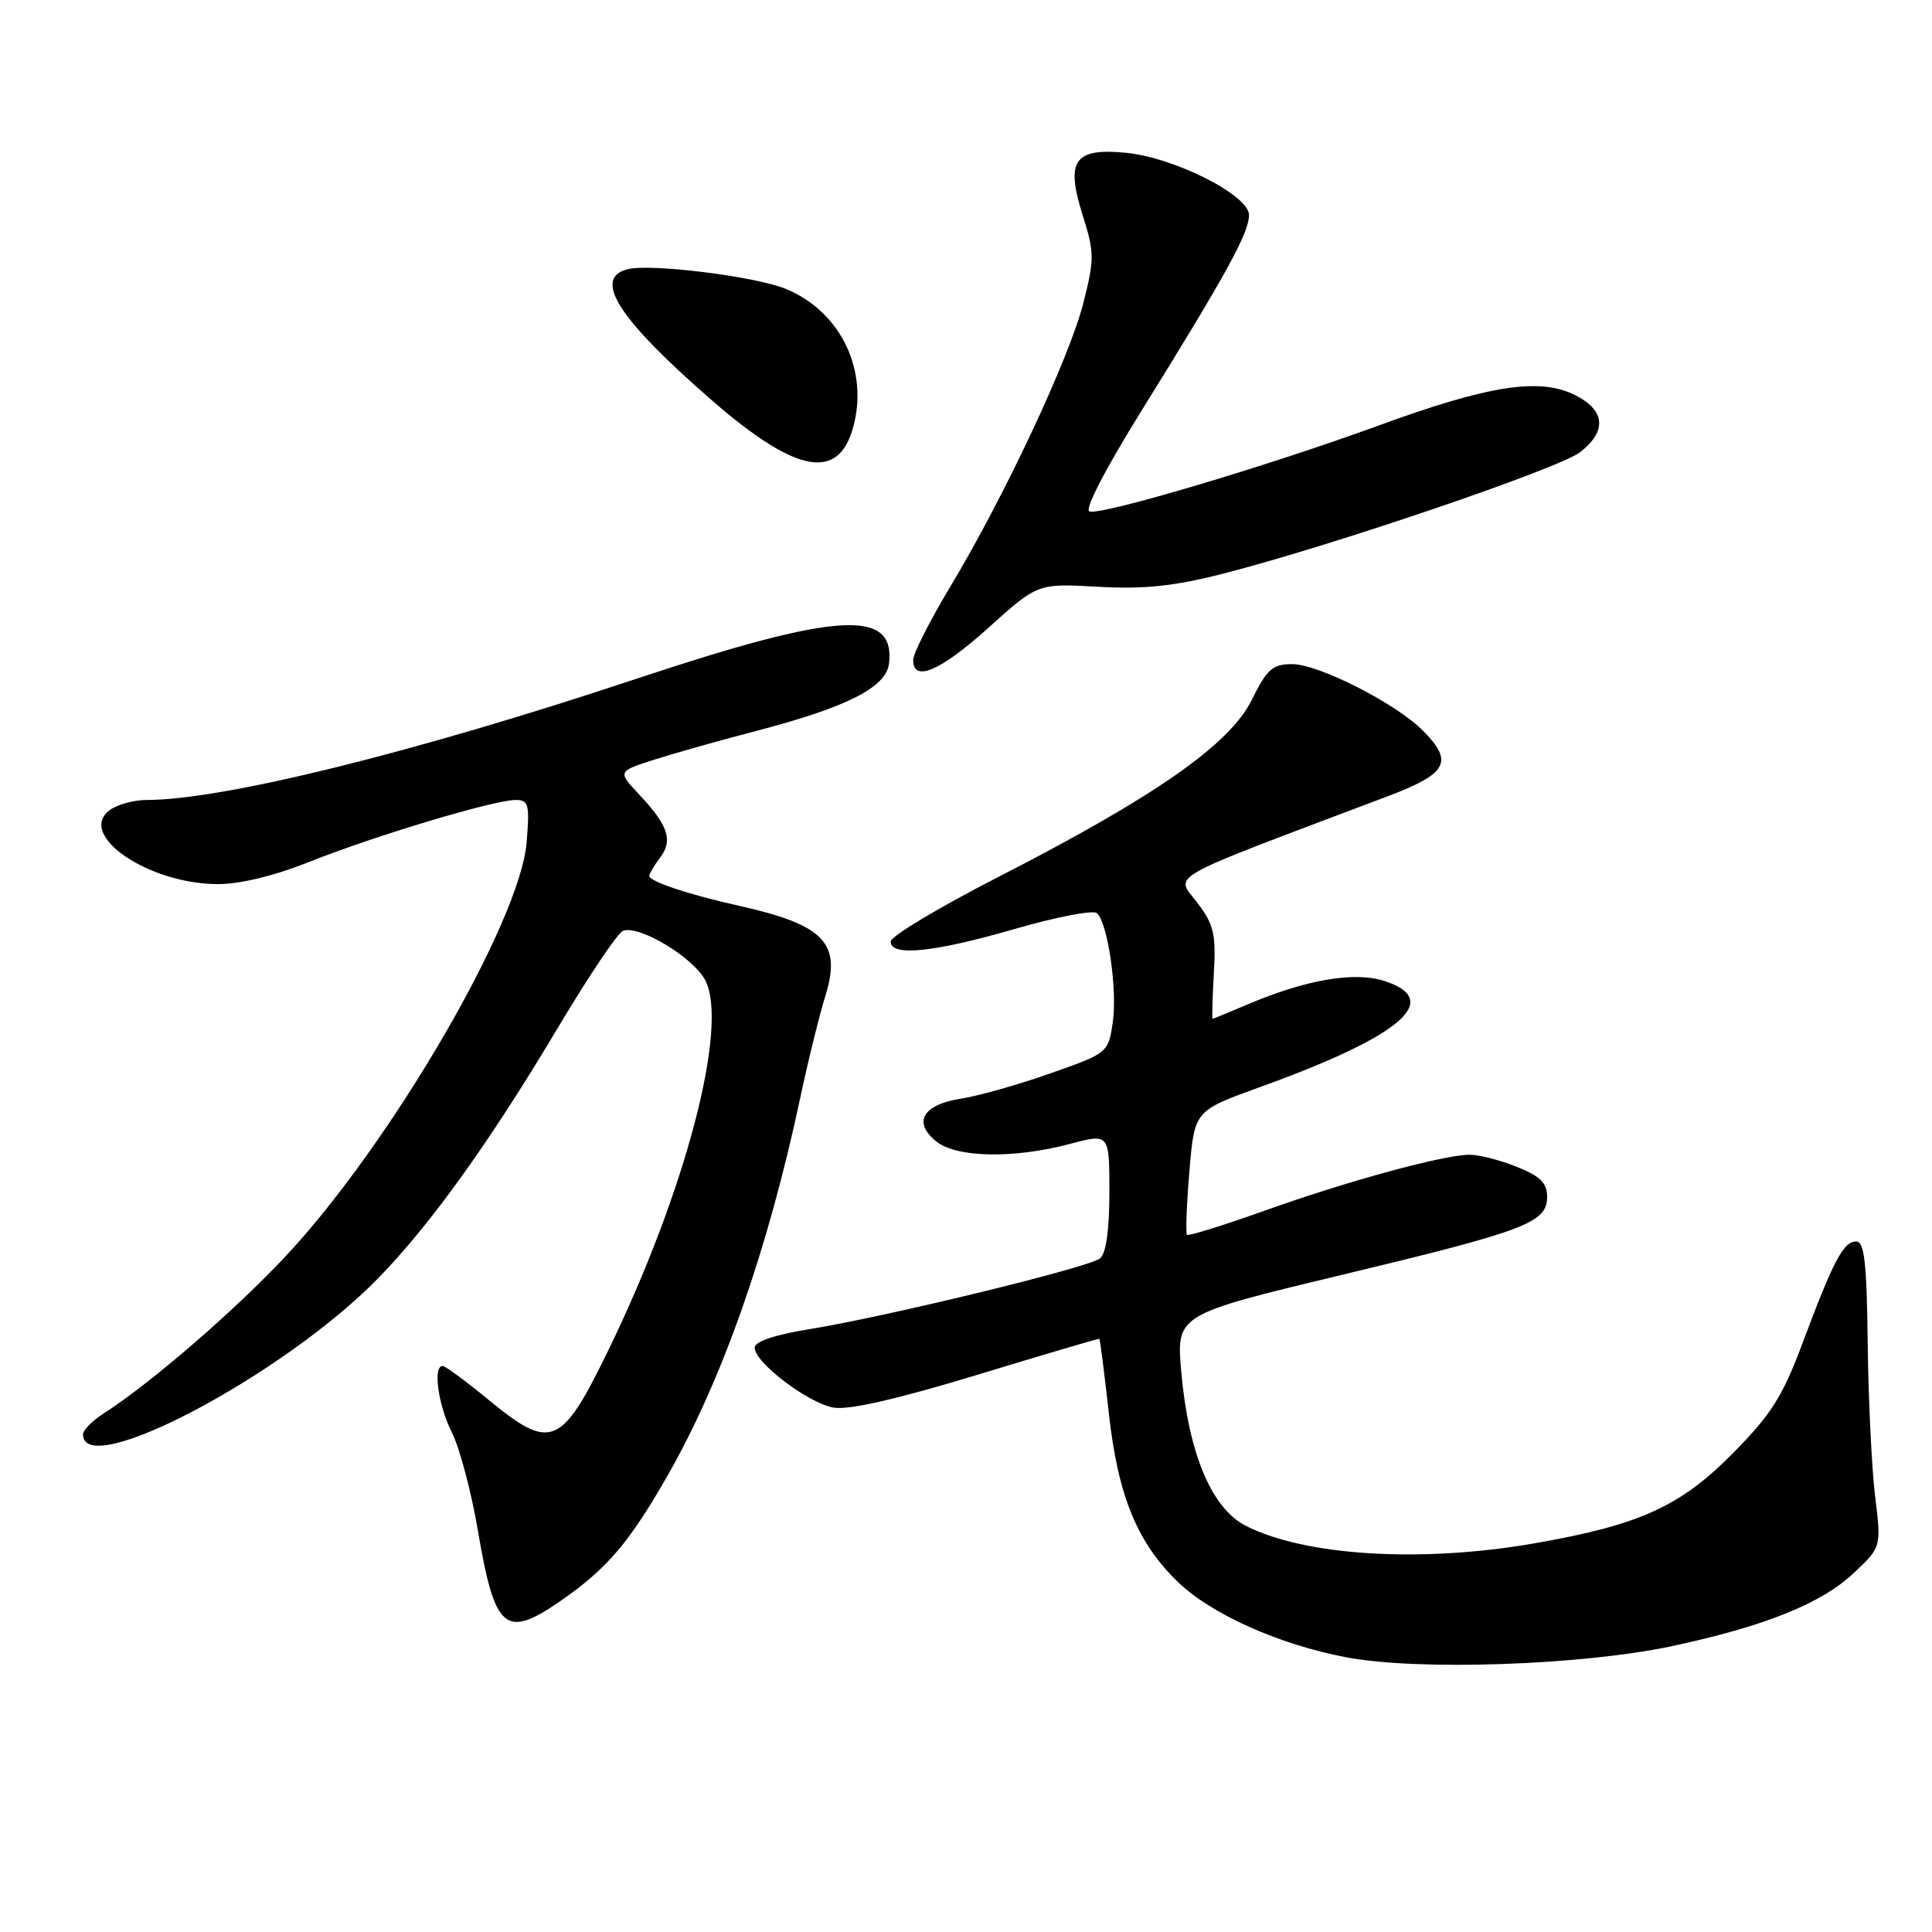 <?xml version="1.0" encoding="UTF-8" standalone="no"?>
<!DOCTYPE svg PUBLIC "-//W3C//DTD SVG 1.1//EN" "http://www.w3.org/Graphics/SVG/1.1/DTD/svg11.dtd" >
<svg xmlns="http://www.w3.org/2000/svg" xmlns:xlink="http://www.w3.org/1999/xlink" version="1.1" viewBox="0 0 256 256">
 <g >
 <path fill="currentColor"
d=" M 221.50 218.13 C 233.83 215.50 241.35 212.48 245.65 208.42 C 249.29 204.99 249.29 204.99 248.46 198.25 C 248.01 194.54 247.57 185.43 247.48 178.00 C 247.36 167.29 247.04 164.50 245.95 164.50 C 244.27 164.50 242.93 167.04 238.85 177.96 C 236.21 185.03 234.70 187.42 229.60 192.58 C 222.63 199.63 217.25 202.07 203.32 204.50 C 188.32 207.12 172.83 206.17 165.03 202.15 C 160.53 199.83 157.49 192.58 156.53 181.85 C 155.85 174.20 155.85 174.20 177.67 168.96 C 202.26 163.06 205.00 162.02 205.00 158.58 C 205.00 156.75 204.09 155.85 200.98 154.61 C 198.77 153.72 195.96 153.00 194.73 153.01 C 191.28 153.02 178.53 156.50 167.57 160.42 C 162.10 162.37 157.48 163.81 157.28 163.62 C 157.09 163.42 157.23 159.64 157.60 155.22 C 158.27 147.18 158.27 147.18 166.89 144.07 C 185.61 137.31 191.24 132.55 183.52 130.01 C 179.51 128.68 173.05 129.79 165.17 133.15 C 162.78 134.17 160.76 135.00 160.67 135.00 C 160.58 135.00 160.65 132.29 160.84 128.97 C 161.14 123.72 160.84 122.48 158.59 119.54 C 155.74 115.79 153.82 116.86 183.75 105.56 C 191.84 102.51 192.68 100.96 188.51 96.78 C 184.90 93.17 174.72 88.00 171.22 88.00 C 168.63 88.00 167.88 88.66 165.86 92.75 C 162.92 98.67 153.07 105.55 132.27 116.21 C 124.44 120.22 118.03 124.06 118.02 124.75 C 117.99 126.79 123.74 126.20 134.50 123.08 C 140.00 121.49 144.89 120.55 145.36 121.00 C 146.81 122.38 148.08 131.25 147.44 135.52 C 146.85 139.50 146.78 139.56 139.17 142.23 C 134.95 143.72 129.62 145.23 127.31 145.58 C 122.27 146.37 120.92 148.71 124.05 151.24 C 126.73 153.41 134.33 153.55 141.75 151.58 C 147.00 150.18 147.00 150.18 147.00 157.97 C 147.00 163.00 146.56 166.11 145.75 166.75 C 144.25 167.95 117.42 174.48 107.25 176.12 C 102.63 176.87 100.00 177.76 100.00 178.57 C 100.00 180.55 107.09 185.93 110.47 186.52 C 112.47 186.86 118.96 185.38 129.50 182.17 C 138.30 179.49 145.58 177.34 145.67 177.40 C 145.76 177.45 146.33 181.91 146.93 187.30 C 148.15 198.28 150.71 204.47 156.16 209.70 C 160.58 213.92 169.48 217.90 178.33 219.59 C 187.82 221.41 209.54 220.67 221.50 218.13 Z  M 74.32 212.10 C 80.46 207.84 83.40 204.38 88.48 195.48 C 95.71 182.83 101.75 165.60 106.03 145.50 C 107.08 140.55 108.59 134.45 109.37 131.94 C 111.54 124.97 109.23 122.55 98.00 120.04 C 91.22 118.53 85.99 116.78 86.03 116.05 C 86.05 115.75 86.69 114.67 87.46 113.65 C 89.19 111.37 88.56 109.40 84.77 105.36 C 81.82 102.22 81.82 102.22 86.66 100.67 C 89.32 99.82 95.33 98.12 100.00 96.91 C 112.23 93.72 117.43 91.09 117.80 87.91 C 118.65 80.62 110.95 81.09 84.27 89.96 C 54.96 99.71 29.59 105.99 19.44 106.00 C 17.76 106.00 15.56 106.60 14.56 107.33 C 10.12 110.58 19.54 117.08 28.77 117.15 C 31.76 117.17 36.31 116.07 41.12 114.15 C 49.83 110.69 65.48 106.00 68.33 106.00 C 70.05 106.00 70.20 106.59 69.78 111.63 C 68.91 122.14 51.83 151.48 37.92 166.38 C 31.18 173.60 19.95 183.31 13.75 187.28 C 12.24 188.25 11.00 189.50 11.00 190.05 C 11.00 196.27 37.72 182.12 50.16 169.32 C 57.19 162.09 64.97 151.22 74.19 135.74 C 78.10 129.19 81.86 123.61 82.55 123.34 C 84.68 122.53 91.87 126.86 93.45 129.89 C 96.59 135.97 90.85 157.88 80.60 178.93 C 74.38 191.72 73.01 192.29 64.76 185.50 C 61.76 183.03 59.01 181.00 58.65 181.00 C 57.33 181.00 58.06 186.19 59.87 189.79 C 60.90 191.83 62.46 197.71 63.33 202.85 C 65.57 216.05 66.95 217.21 74.32 212.10 Z  M 131.01 83.15 C 137.50 77.30 137.50 77.30 145.50 77.75 C 151.58 78.09 155.54 77.68 162.00 76.03 C 176.36 72.37 206.65 62.06 209.40 59.90 C 212.92 57.13 212.71 54.42 208.84 52.42 C 204.12 49.97 197.38 51.00 182.52 56.44 C 167.94 61.76 146.24 68.22 144.37 67.78 C 143.63 67.61 146.40 62.24 151.32 54.32 C 162.47 36.37 165.50 30.85 165.50 28.50 C 165.50 25.86 155.61 20.86 149.15 20.24 C 142.35 19.59 141.18 21.27 143.44 28.45 C 145.03 33.49 145.03 34.32 143.54 40.19 C 141.66 47.53 133.06 65.86 125.95 77.68 C 123.23 82.20 121.00 86.60 121.00 87.45 C 121.00 90.47 124.61 88.92 131.01 83.15 Z  M 113.23 55.89 C 114.89 48.52 111.13 41.20 104.20 38.31 C 100.18 36.63 86.18 34.88 83.13 35.68 C 78.49 36.89 81.97 42.30 94.31 53.03 C 105.80 63.02 111.43 63.88 113.23 55.89 Z "/>
</g>
</svg>